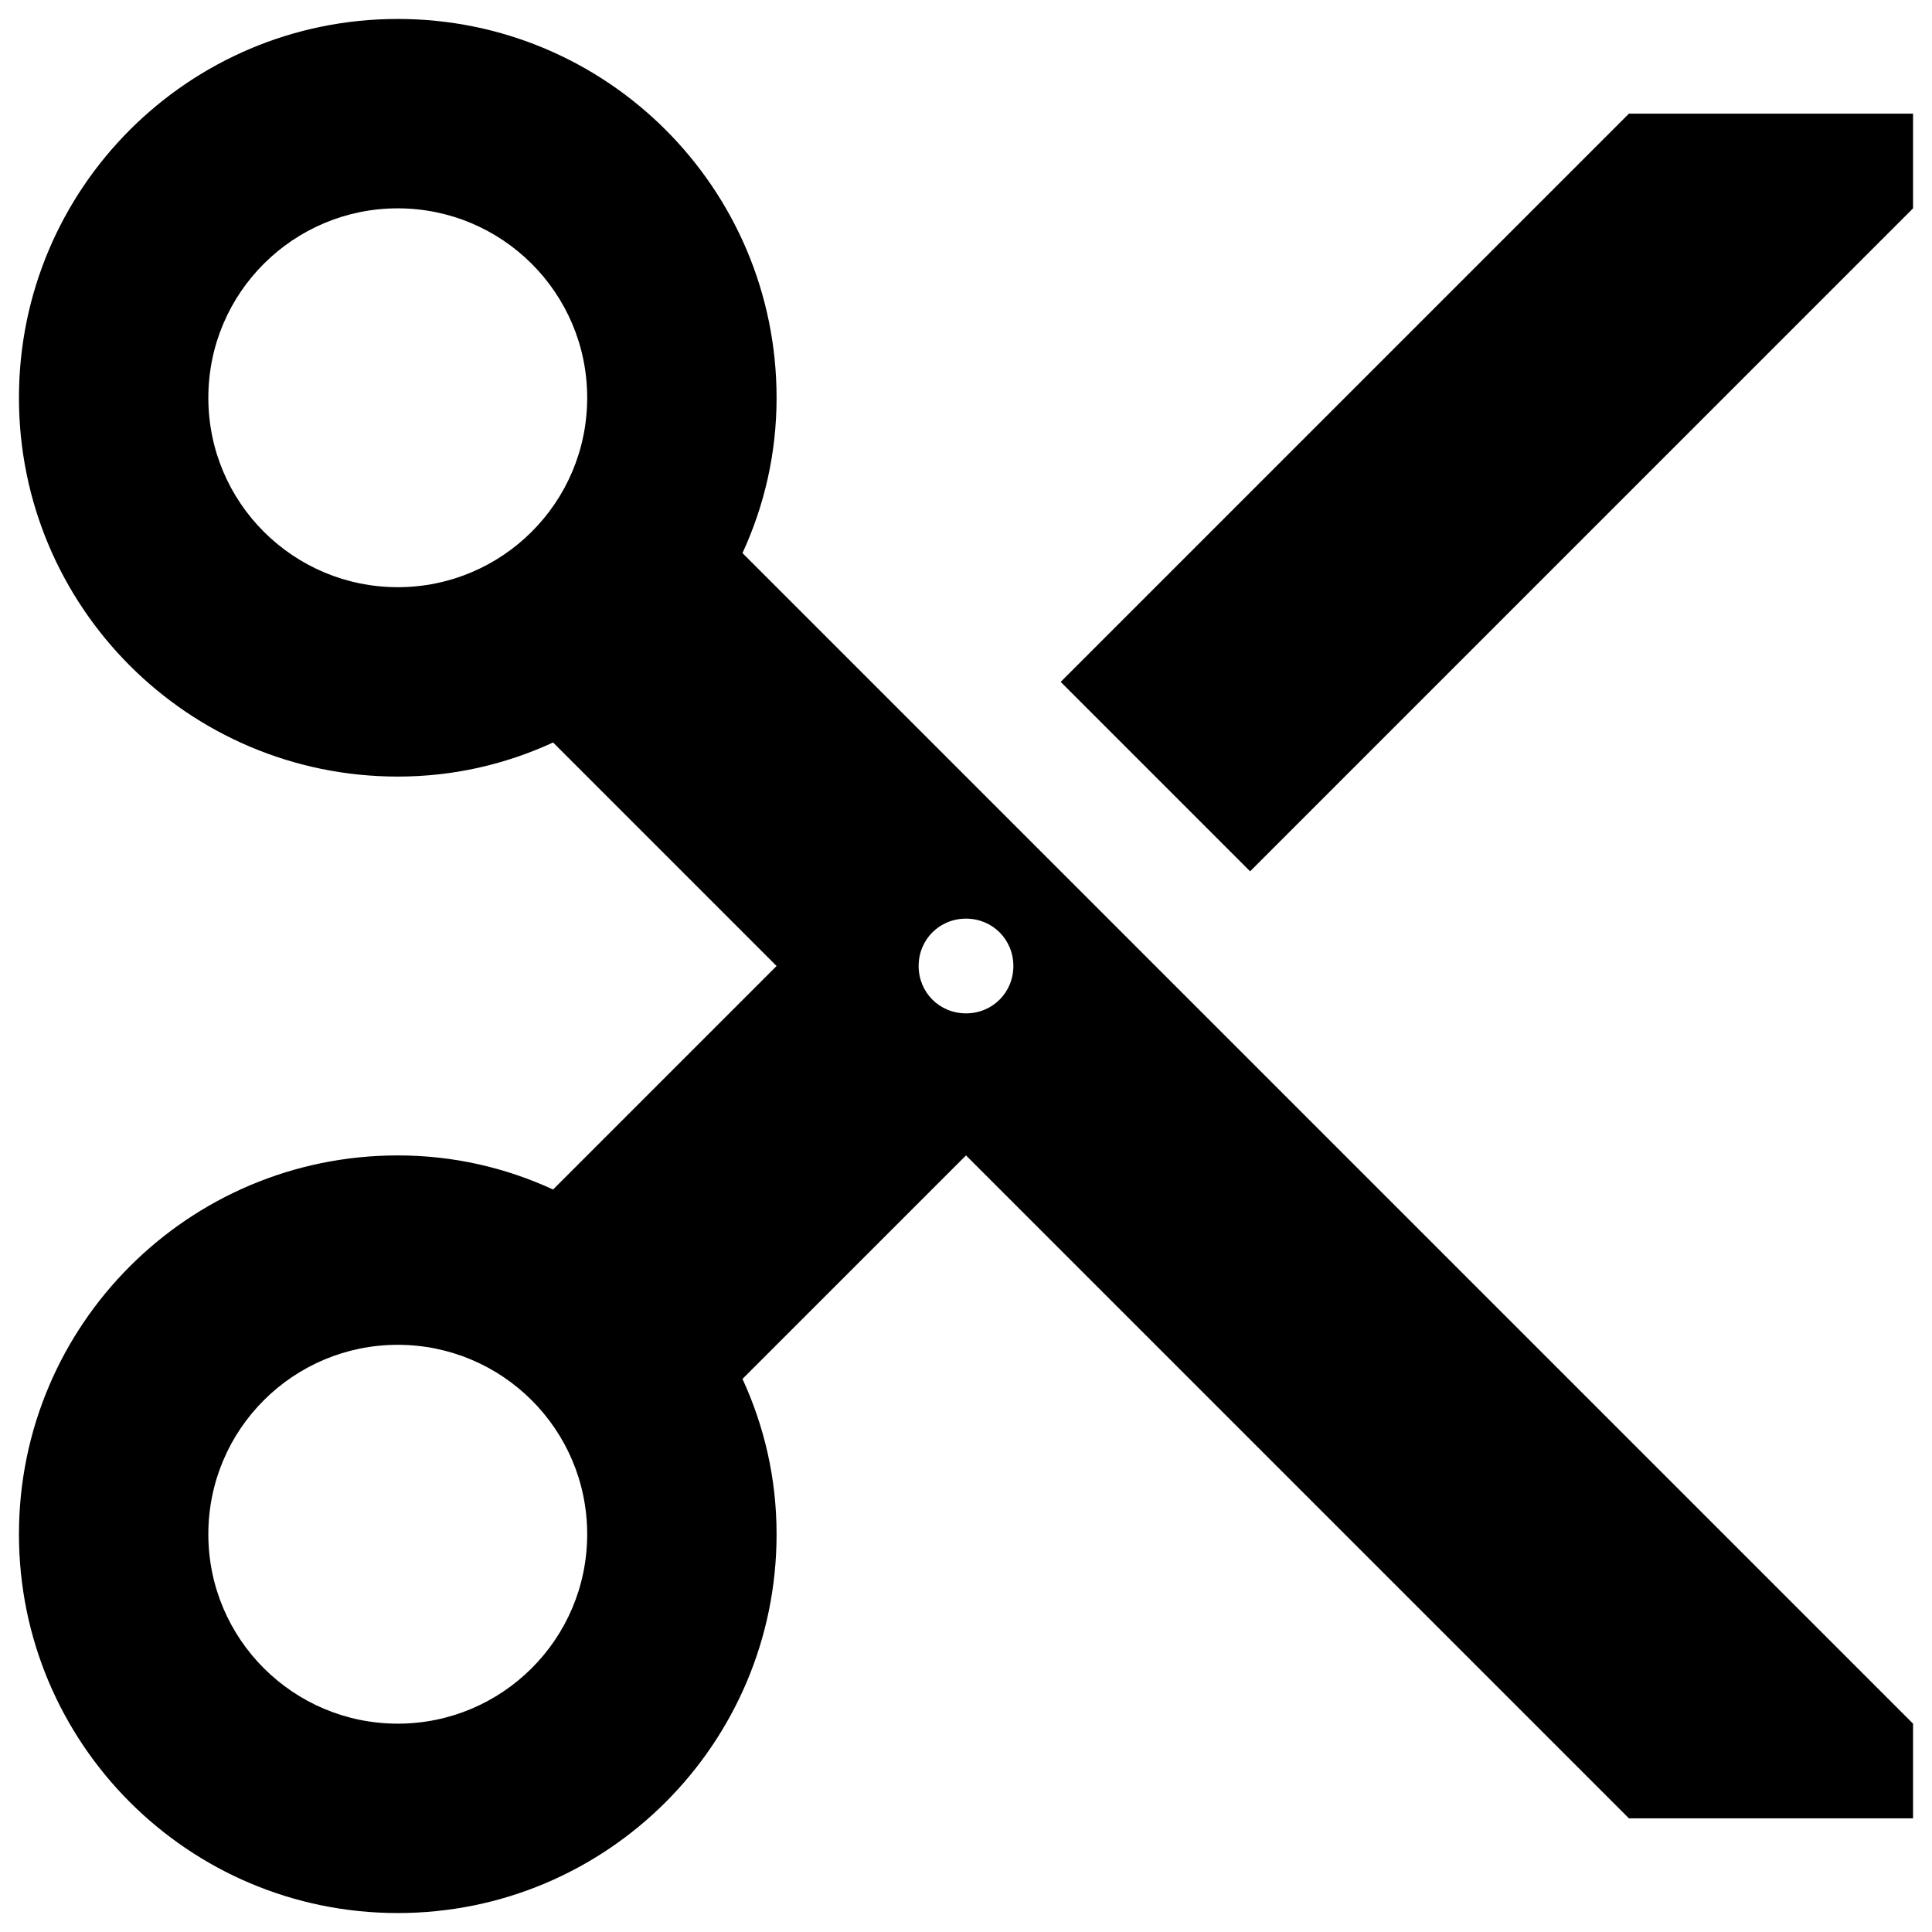 <svg width="68" height="68" viewBox="0 0 68 68" fill="none" xmlns="http://www.w3.org/2000/svg">
<path d="M26.133 19.467C26.9 17.8 27.333 15.967 27.333 14C27.333 6.633 21.367 0.667 14 0.667C6.633 0.667 0.667 6.633 0.667 14C0.667 21.367 6.633 27.333 14 27.333C15.967 27.333 17.8 26.9 19.467 26.133L27.333 34L19.467 41.867C17.8 41.1 15.967 40.667 14 40.667C6.633 40.667 0.667 46.633 0.667 54C0.667 61.367 6.633 67.333 14 67.333C21.367 67.333 27.333 61.367 27.333 54C27.333 52.033 26.9 50.2 26.133 48.533L34 40.667L57.333 64H67.333V60.667L26.133 19.467ZM14 20.667C10.333 20.667 7.333 17.7 7.333 14C7.333 10.3 10.333 7.333 14 7.333C17.667 7.333 20.667 10.3 20.667 14C20.667 17.7 17.667 20.667 14 20.667ZM14 60.667C10.333 60.667 7.333 57.7 7.333 54C7.333 50.3 10.333 47.333 14 47.333C17.667 47.333 20.667 50.3 20.667 54C20.667 57.7 17.667 60.667 14 60.667ZM34 35.667C33.067 35.667 32.333 34.933 32.333 34C32.333 33.067 33.067 32.333 34 32.333C34.933 32.333 35.667 33.067 35.667 34C35.667 34.933 34.933 35.667 34 35.667ZM57.333 4L37.333 24L44 30.667L67.333 7.333V4H57.333Z" fill="black"/>
</svg>

